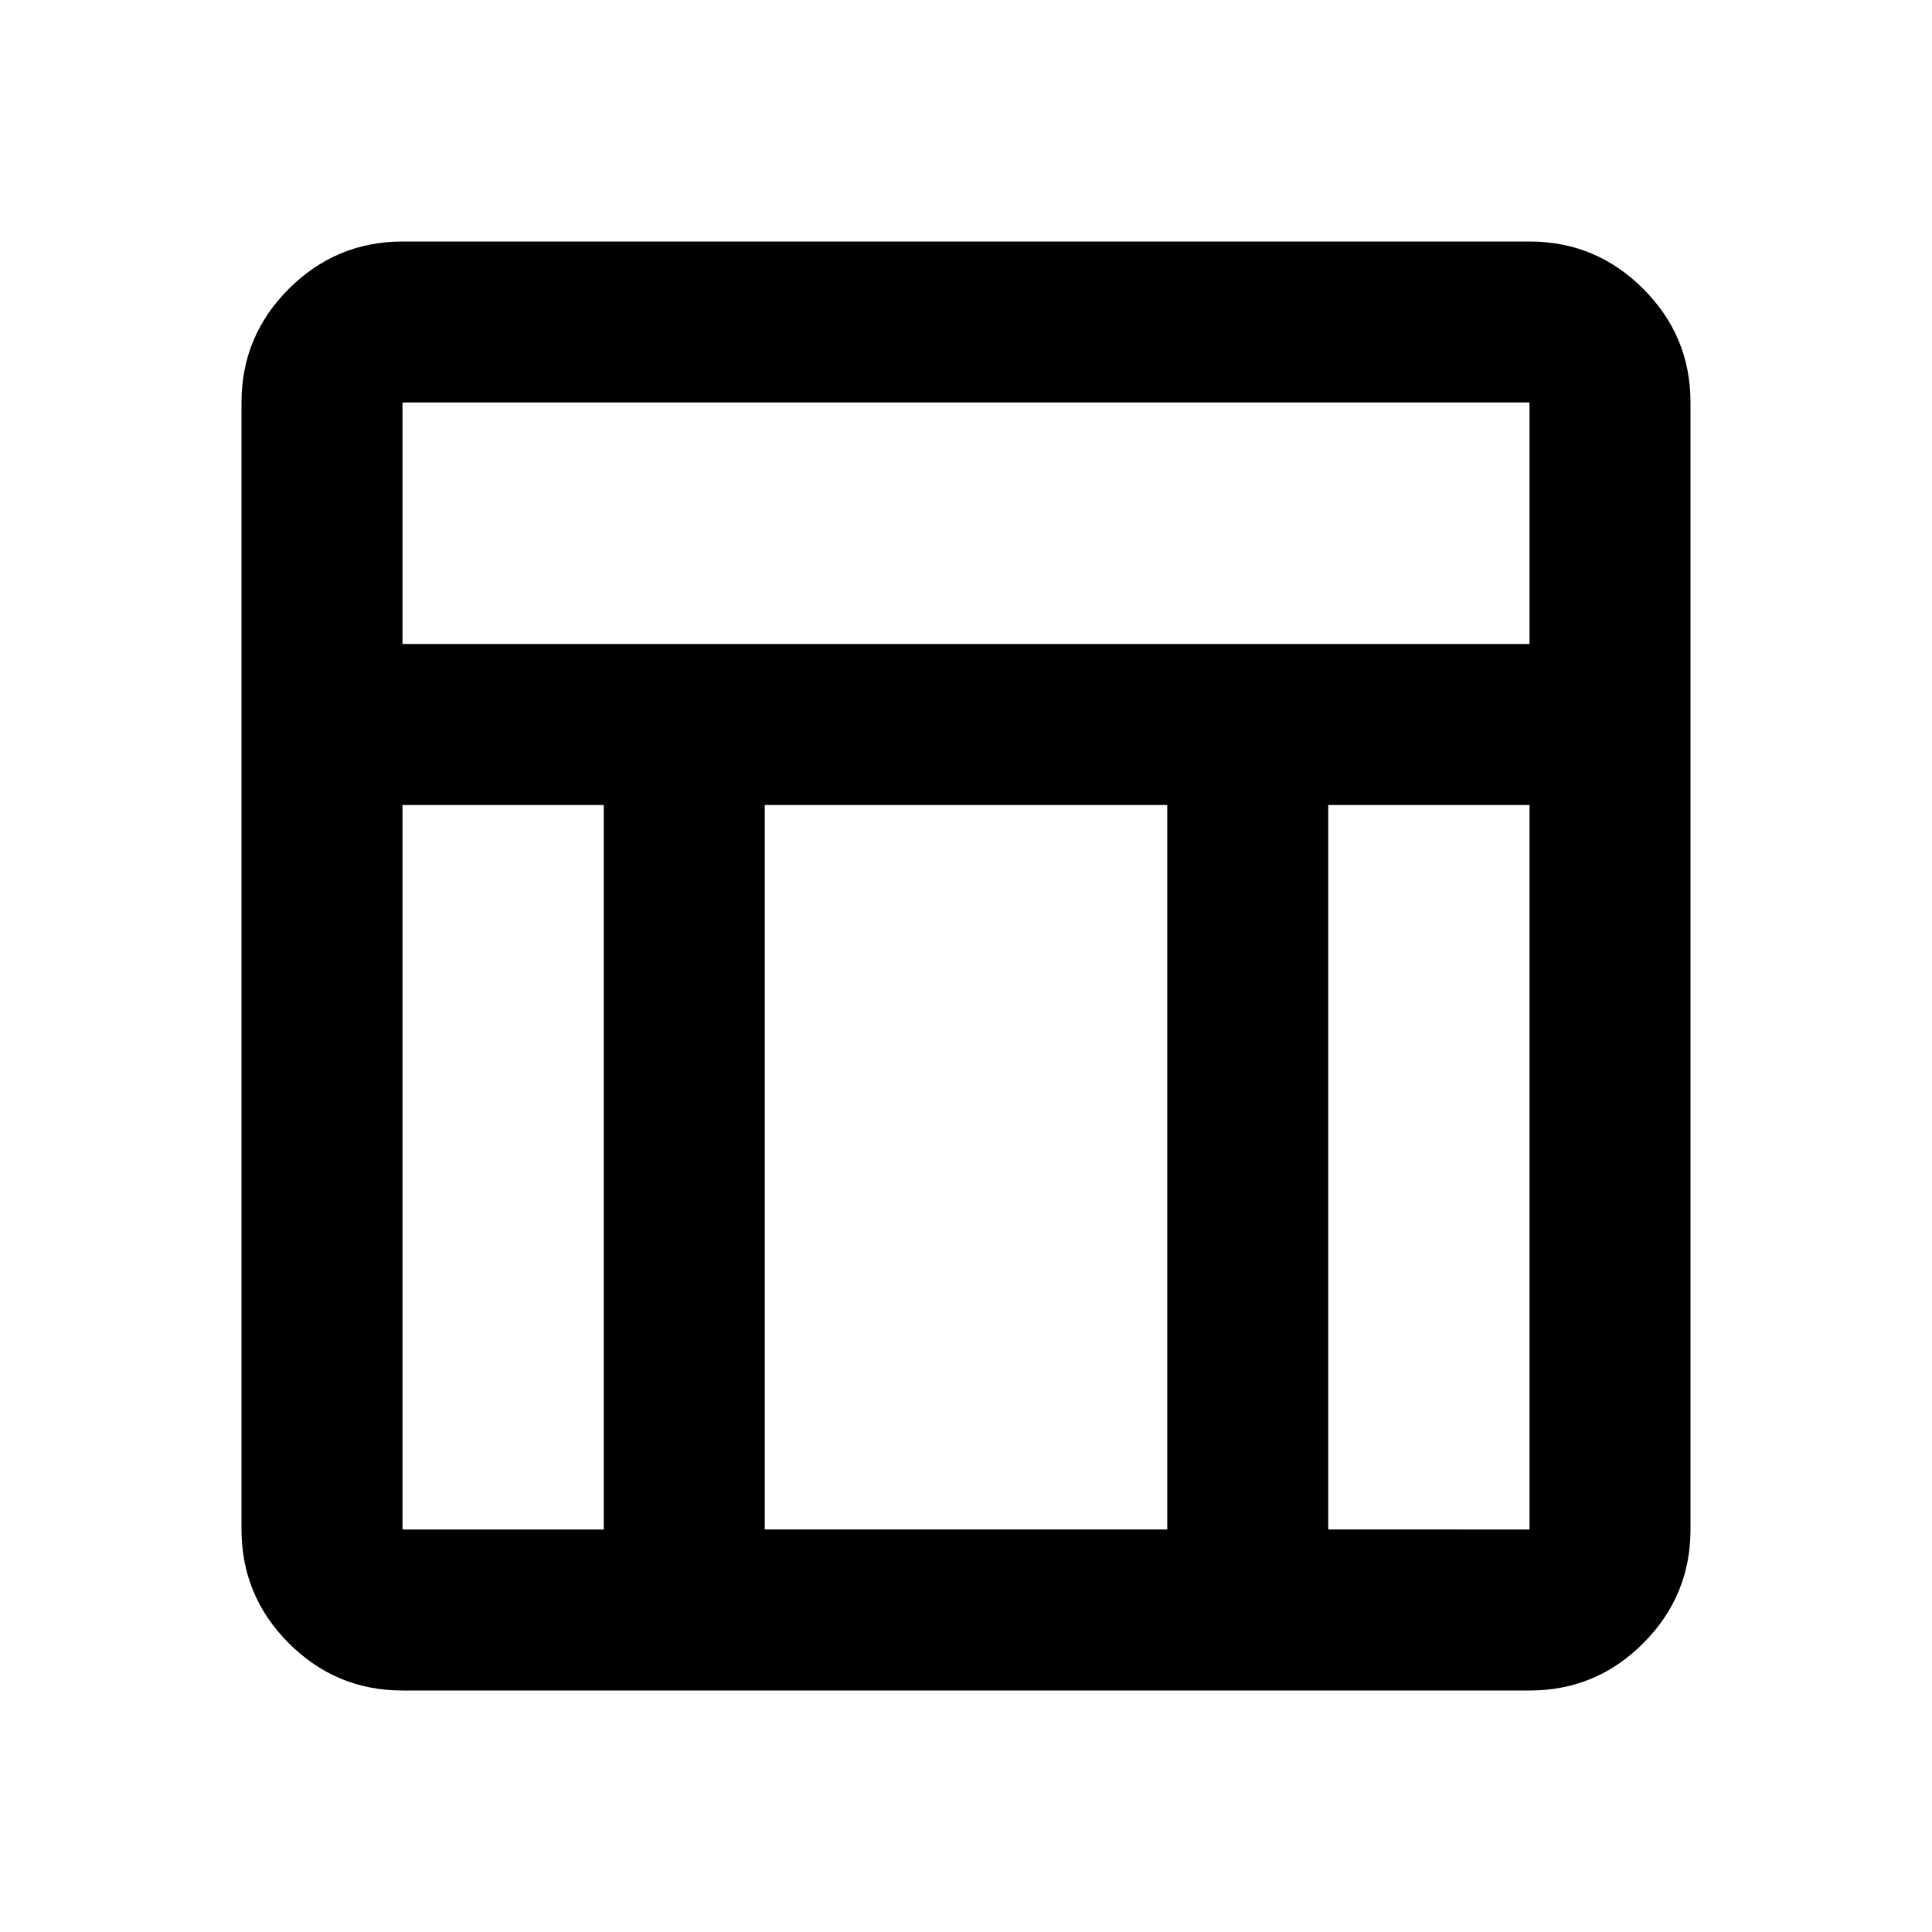 <svg xmlns="http://www.w3.org/2000/svg" width="1em" height="1em" viewBox="0 0 24 24"><path fill="currentColor" d="M19 21H5q-.825 0-1.412-.587T3 19V5q0-.825.588-1.412T5 3h14q.825 0 1.413.588T21 5v14q0 .825-.587 1.413T19 21M5 8h14V5H5zm2.5 2H5v9h2.5zm9 0v9H19v-9zm-2 0h-5v9h5z"/></svg>